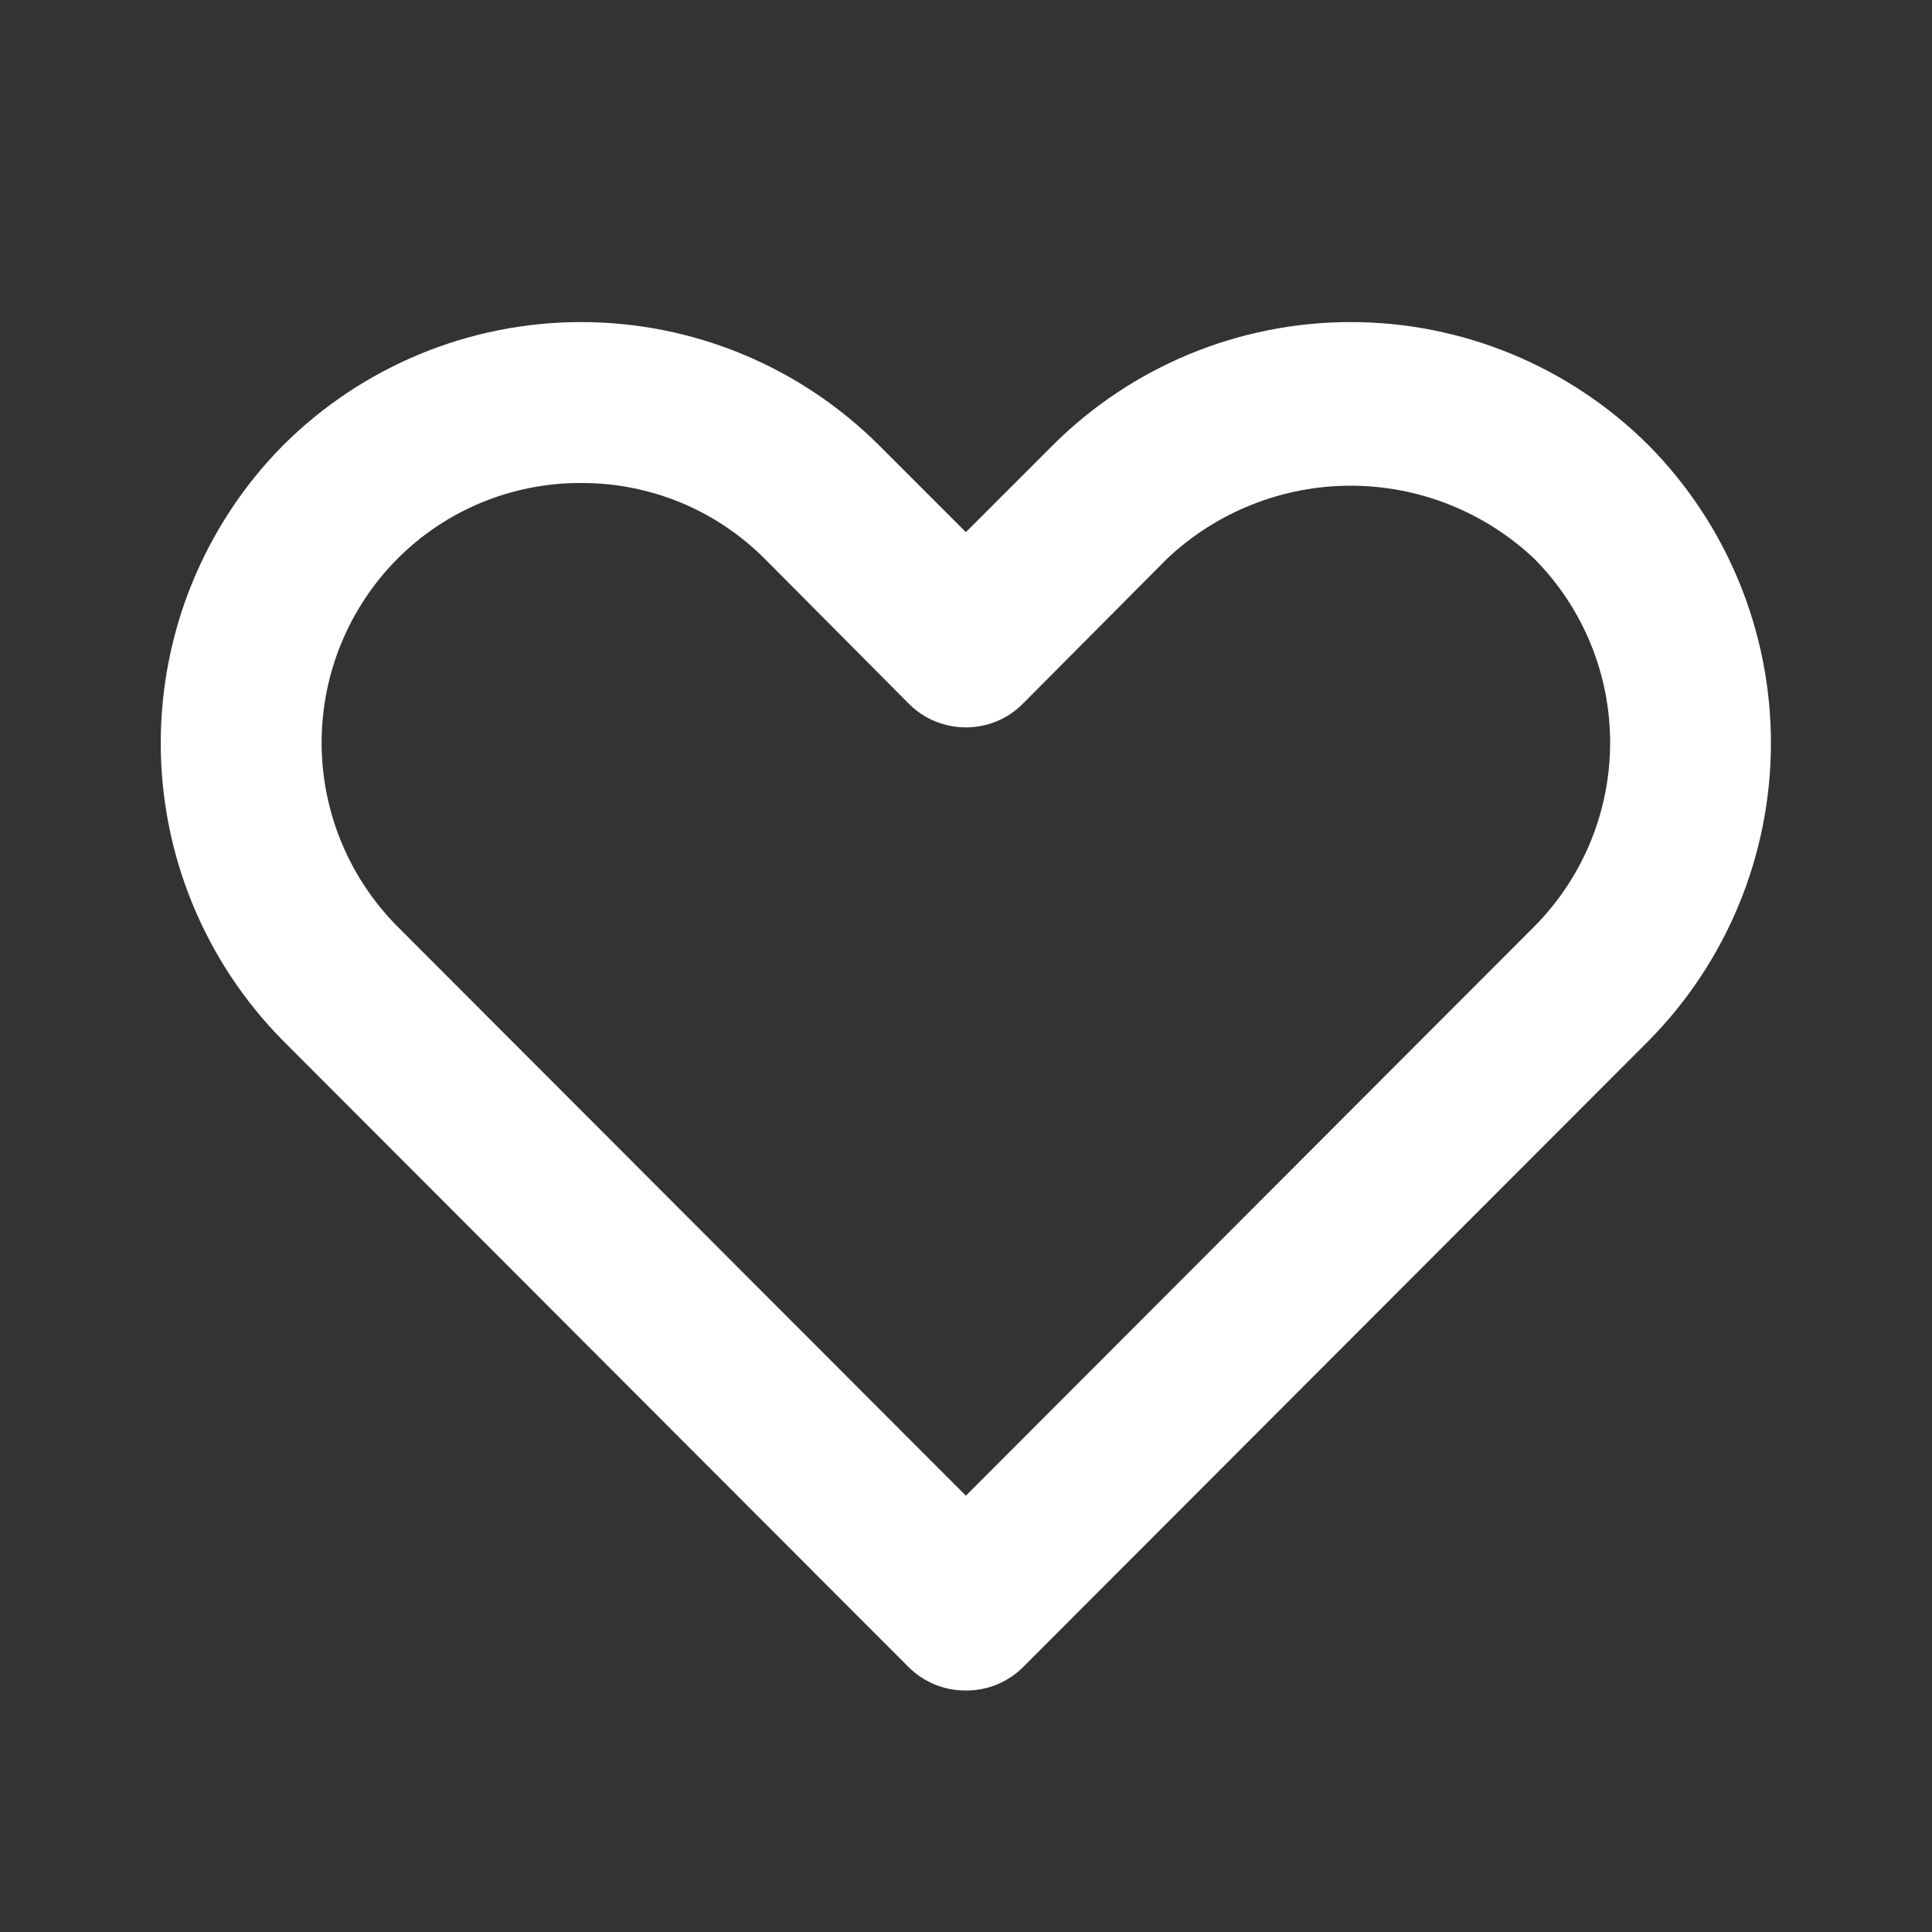 <svg width="30" height="30" viewBox="0 0 30 30" fill="none" xmlns="http://www.w3.org/2000/svg">
<rect x="0" y="0" width="30" height="30" fill="#333333" stroke="none"/>
<path d="M14.998 26.25C14.833 26.251 14.67 26.22 14.518 26.158C14.366 26.095 14.227 26.004 14.11 25.888L4.398 16.163C3.179 14.932 2.496 13.27 2.496 11.538C2.496 9.806 3.179 8.144 4.398 6.913C5.626 5.689 7.289 5.001 9.023 5.001C10.757 5.001 12.42 5.689 13.648 6.913L14.998 8.263L16.348 6.913C17.576 5.689 19.239 5.001 20.973 5.001C22.707 5.001 24.37 5.689 25.598 6.913C26.816 8.144 27.499 9.806 27.499 11.538C27.499 13.27 26.816 14.932 25.598 16.163L15.885 25.888C15.768 26.004 15.63 26.095 15.478 26.158C15.325 26.22 15.162 26.251 14.998 26.25ZM9.023 7.5C8.494 7.498 7.969 7.601 7.48 7.802C6.991 8.004 6.546 8.301 6.173 8.675C5.418 9.434 4.994 10.461 4.994 11.532C4.994 12.602 5.418 13.629 6.173 14.388L14.998 23.225L23.823 14.388C24.578 13.629 25.002 12.602 25.002 11.532C25.002 10.461 24.578 9.434 23.823 8.675C23.052 7.948 22.033 7.542 20.973 7.542C19.913 7.542 18.893 7.948 18.123 8.675L15.885 10.925C15.769 11.043 15.631 11.136 15.479 11.199C15.326 11.262 15.163 11.295 14.998 11.295C14.833 11.295 14.669 11.262 14.517 11.199C14.365 11.136 14.226 11.043 14.11 10.925L11.873 8.675C11.499 8.301 11.055 8.004 10.566 7.802C10.076 7.601 9.552 7.498 9.023 7.5V7.5Z" fill="white"/>
</svg>
